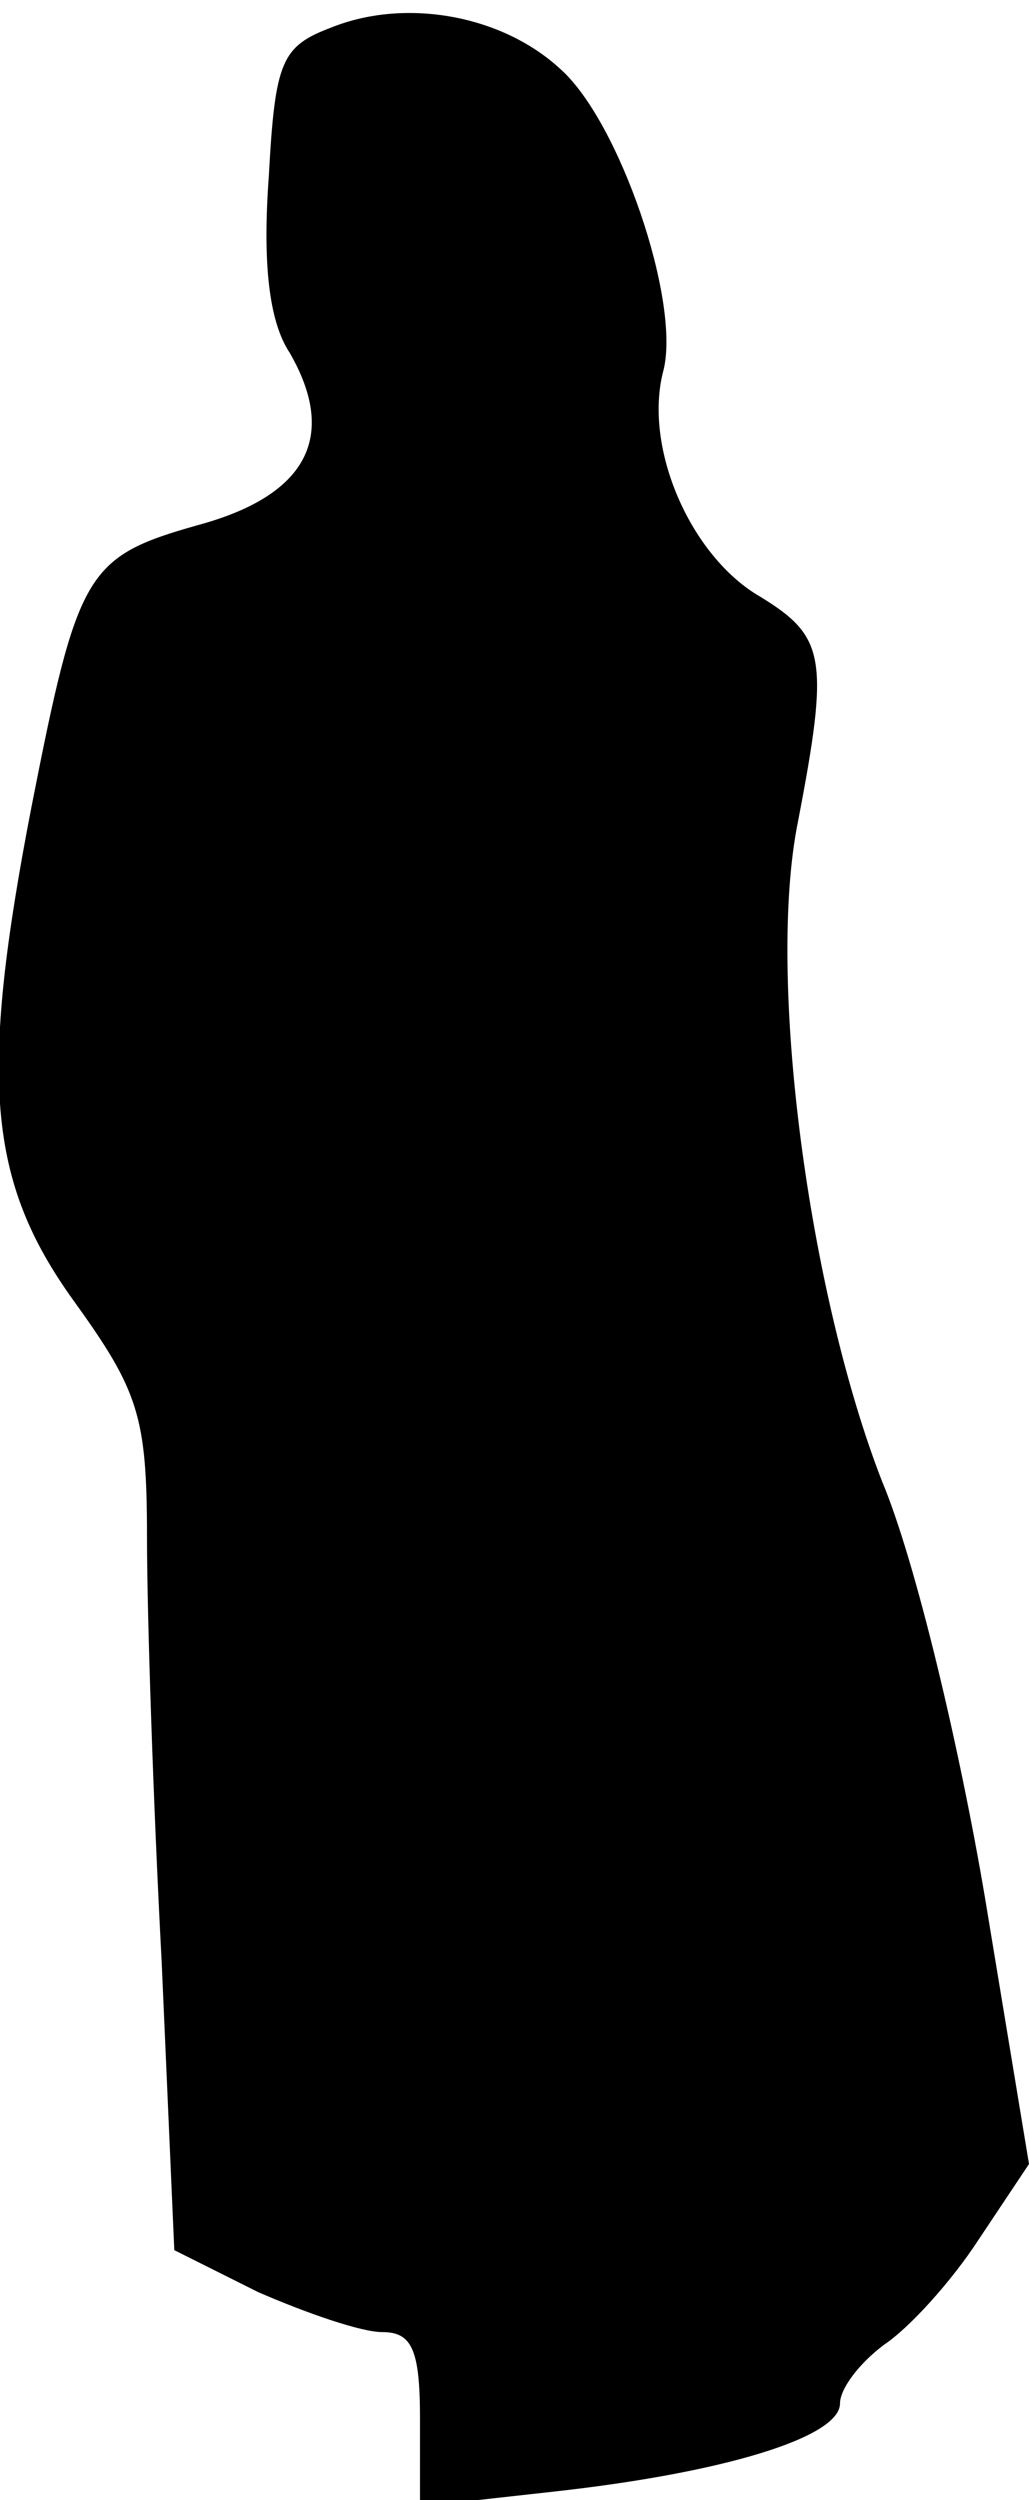 <?xml version="1.0" standalone="no"?>
<!DOCTYPE svg PUBLIC "-//W3C//DTD SVG 20010904//EN"
 "http://www.w3.org/TR/2001/REC-SVG-20010904/DTD/svg10.dtd">
<svg version="1.0" xmlns="http://www.w3.org/2000/svg"
 width="49pt" height="119pt" viewBox="0 0 49 119"
 preserveAspectRatio="xMidYMid meet">
<g transform="translate(0,119) scale(0.1,-0.1)"
fill="#000000" stroke="none">
<path fill="#000000" stroke="none" d="M158 1177 c-24 -9 -27 -16 -30 -71 -3
-41 0 -69 10 -84 23 -40 8 -68 -44 -82 -53 -15 -57 -22 -79 -134 -25 -129 -21
-178 20 -235 31 -43 35 -55 35 -113 0 -36 3 -127 7 -202 l6 -137 40 -20 c23
-10 49 -19 59 -19 14 0 18 -8 18 -41 l0 -42 63 7 c82 9 137 26 137 42 0 7 9
19 21 28 12 8 32 30 45 50 l24 36 -21 127 c-12 71 -33 160 -49 198 -35 90 -55
240 -40 314 15 78 13 88 -18 107 -33 19 -56 71 -46 108 8 33 -21 118 -49 143
-28 26 -74 34 -109 20z"/>
</g>
</svg>
